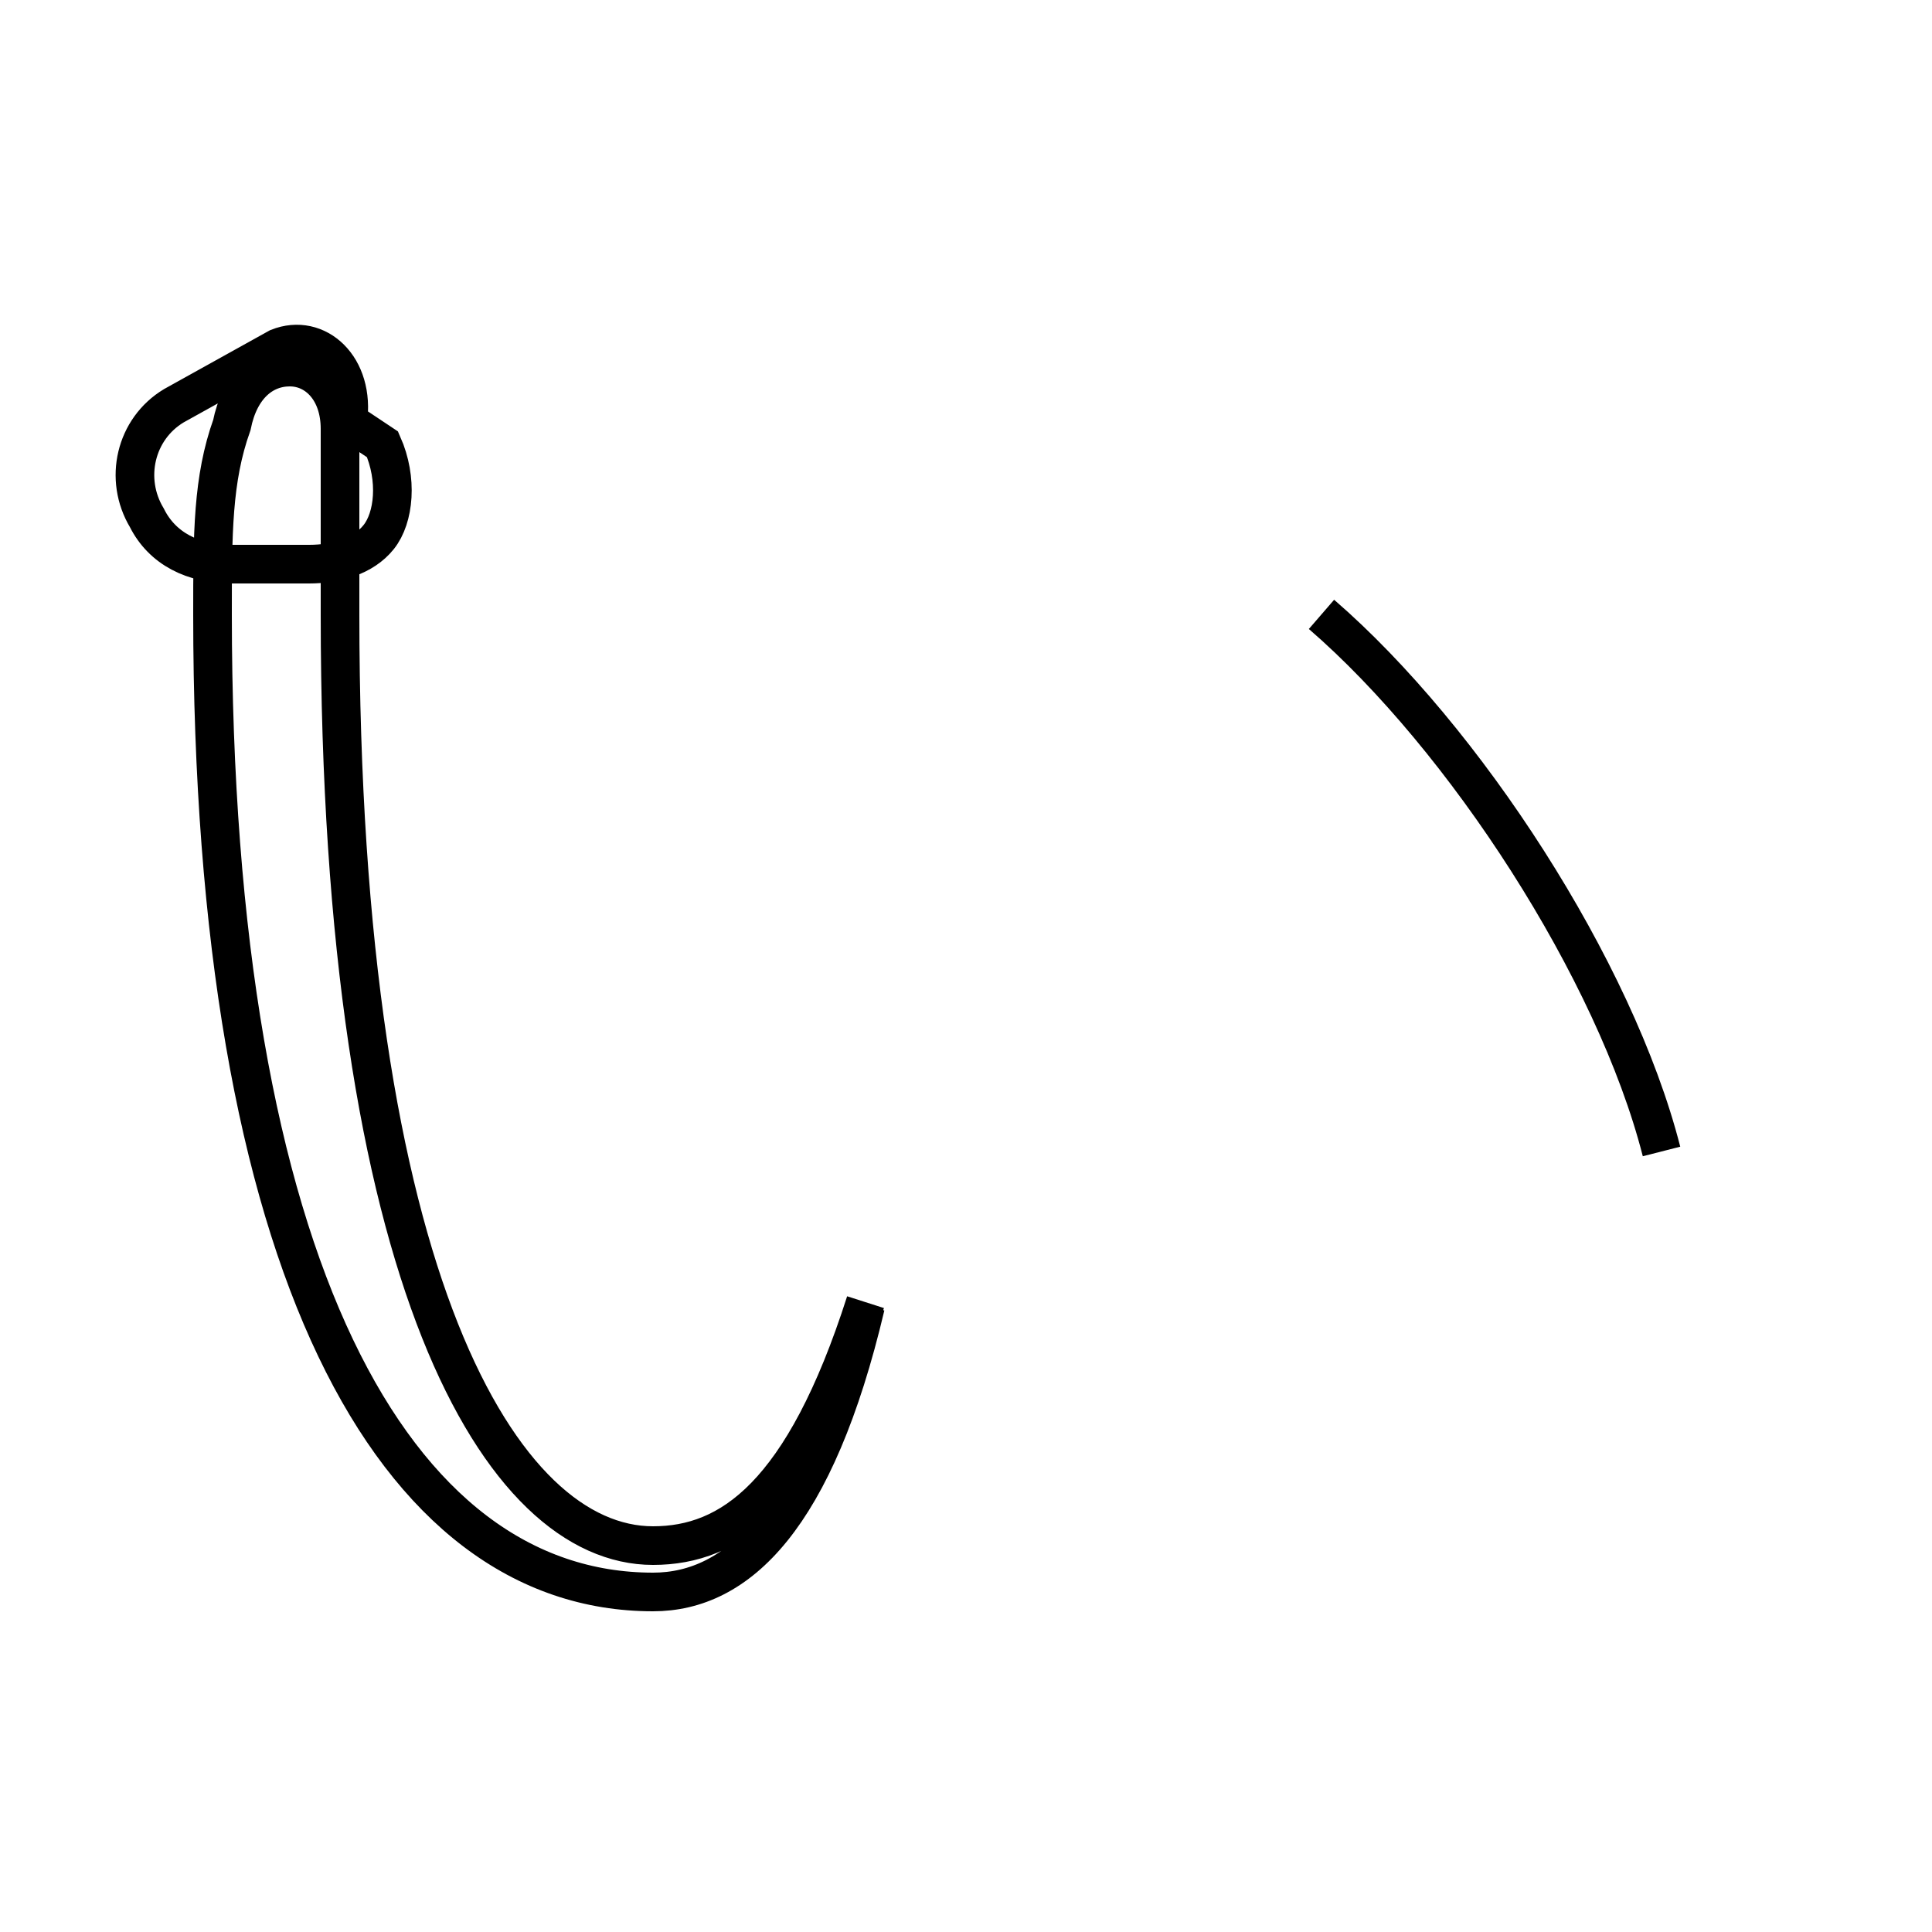 <?xml version='1.0' encoding='utf8'?>
<svg viewBox="0.0 -6.0 50.0 50.0" version="1.1" xmlns="http://www.w3.org/2000/svg">
<rect x="0.0" y="-6.0" width="50.0" height="50.0" fill="#808080" stroke="none"/>
<rect x="-1000" y="-1000" width="2000" height="2000" stroke="white" fill="white"/>
<g style="fill:white;stroke:#000000;  stroke-width:1">
<path d="M 43.0 -14.2 C 41.8 -18.9 37.9 -24.9 34.2 -28.1 M 9.0 -33.1 C 9.2 -34.5 8.2 -35.4 7.2 -35.0 L 4.5 -33.5 C 3.5 -32.9 3.2 -31.6 3.8 -30.6 C 4.2 -29.8 5.0 -29.4 6.0 -29.4 L 8.0 -29.4 C 8.7 -29.4 9.4 -29.6 9.8 -30.1 C 10.2 -30.6 10.3 -31.6 9.9 -32.5 L 9.0 -33.1 Z M 22.4 -10.3 C 20.8 -5.3 18.9 -4.0 16.9 -4.0 C 13.0 -4.0 8.8 -10.8 8.8 -28.1 C 8.8 -30.2 8.8 -31.4 8.8 -32.9 C 8.8 -33.9 8.2 -34.5 7.5 -34.5 C 6.8 -34.5 6.2 -34.0 6.0 -33.0 C 5.5 -31.6 5.5 -30.2 5.5 -28.1 C 5.5 -11.2 10.2 -2.8 16.9 -2.8 C 19.1 -2.8 21.1 -4.7 22.4 -10.2" transform="translate(0.0 38.0)" />
</g>
</svg>